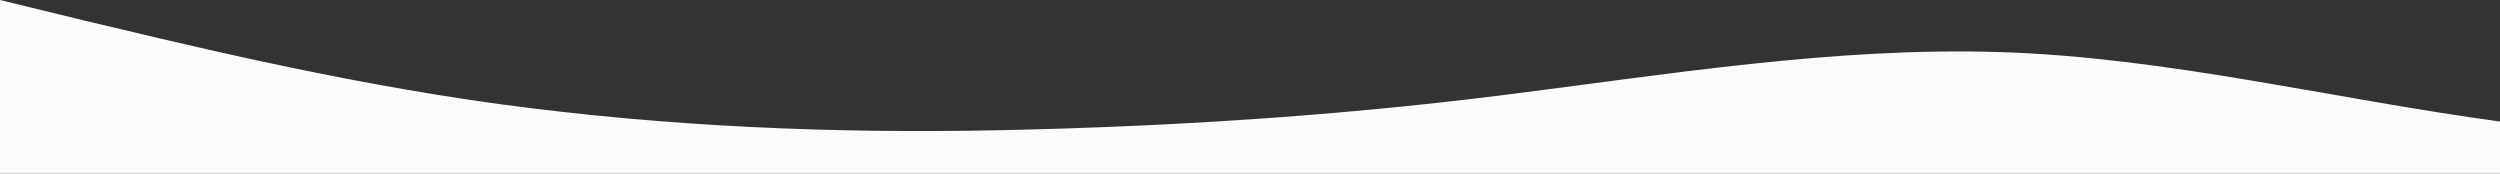 <?xml version="1.0" standalone="no"?>
<svg xmlns:xlink="http://www.w3.org/1999/xlink" id="wave" style="transform:rotate(0deg); transition: 0.3s" viewBox="0 0 1440 100" version="1.1" xmlns="http://www.w3.org/2000/svg"><rect x="0" y="0" width="1440" height="100" fill="#333333" stroke="none"/><defs><linearGradient id="sw-gradient-0" x1="0" x2="0" y1="1" y2="0"><stop stop-color="rgba(251, 251, 251, 1)" offset="0%"/><stop stop-color="rgba(251, 251, 251, 1)" offset="100%"/></linearGradient></defs><path style="transform:translate(0, 0px); opacity:1" fill="url(#sw-gradient-0)" d="M0,0L48,11.7C96,23,192,47,288,60C384,73,480,77,576,75C672,73,768,67,864,55C960,43,1056,27,1152,30C1248,33,1344,57,1440,70C1536,83,1632,87,1728,83.3C1824,80,1920,70,2016,68.3C2112,67,2208,73,2304,70C2400,67,2496,53,2592,51.7C2688,50,2784,60,2880,61.7C2976,63,3072,57,3168,56.7C3264,57,3360,63,3456,63.3C3552,63,3648,57,3744,46.7C3840,37,3936,23,4032,16.7C4128,10,4224,10,4320,16.7C4416,23,4512,37,4608,45C4704,53,4800,57,4896,56.7C4992,57,5088,53,5184,45C5280,37,5376,23,5472,21.7C5568,20,5664,30,5760,33.3C5856,37,5952,33,6048,36.7C6144,40,6240,50,6336,56.7C6432,63,6528,67,6624,61.7C6720,57,6816,43,6864,36.7L6912,30L6912,100L6864,100C6816,100,6720,100,6624,100C6528,100,6432,100,6336,100C6240,100,6144,100,6048,100C5952,100,5856,100,5760,100C5664,100,5568,100,5472,100C5376,100,5280,100,5184,100C5088,100,4992,100,4896,100C4800,100,4704,100,4608,100C4512,100,4416,100,4320,100C4224,100,4128,100,4032,100C3936,100,3840,100,3744,100C3648,100,3552,100,3456,100C3360,100,3264,100,3168,100C3072,100,2976,100,2880,100C2784,100,2688,100,2592,100C2496,100,2400,100,2304,100C2208,100,2112,100,2016,100C1920,100,1824,100,1728,100C1632,100,1536,100,1440,100C1344,100,1248,100,1152,100C1056,100,960,100,864,100C768,100,672,100,576,100C480,100,384,100,288,100C192,100,96,100,48,100L0,100Z"/></svg>